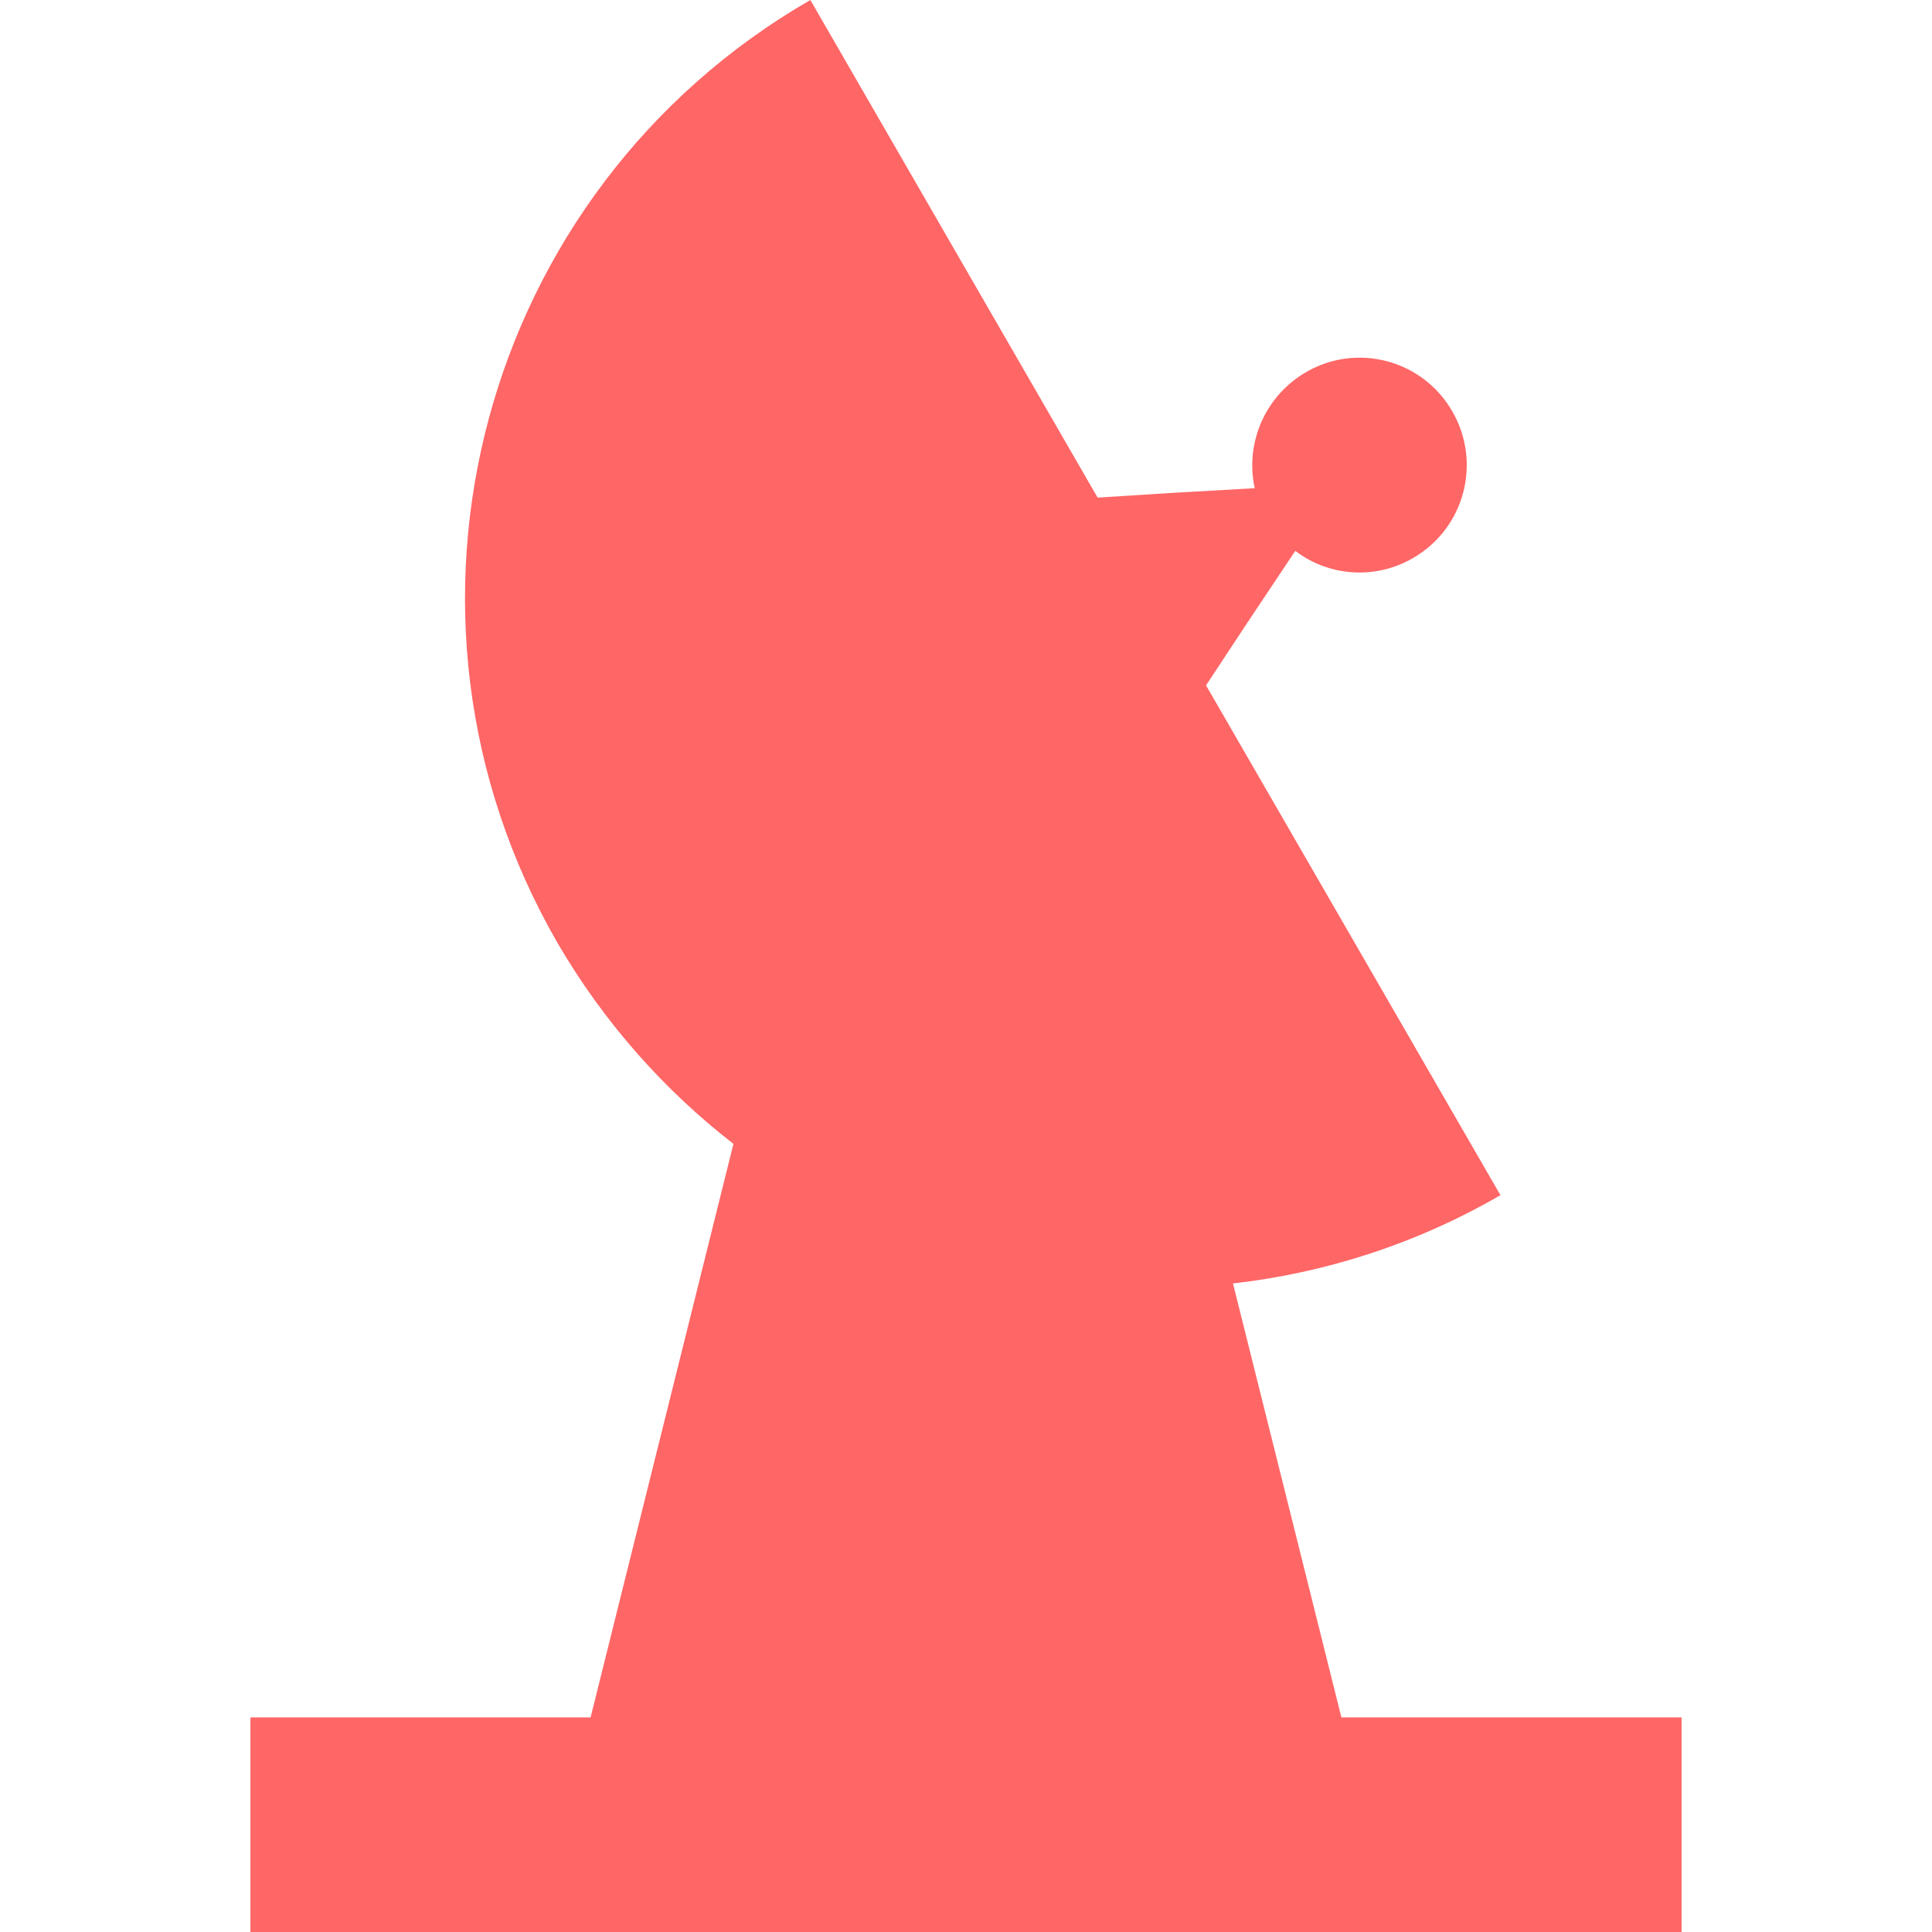 
<svg xmlns="http://www.w3.org/2000/svg" xmlns:xlink="http://www.w3.org/1999/xlink" width="16px" height="16px" viewBox="0 0 16 16" version="1.1">
<g id="surface1">
<path style=" stroke:none;fill-rule:nonzero;fill:#ff6666;fill-opacity:1;" d="M 6.711 0 C 3.977 1.578 3.039 5.074 4.617 7.809 C 5.004 8.473 5.504 9.031 6.074 9.473 L 4.891 14.223 L 2.074 14.223 L 2.074 16 L 13.926 16 L 13.926 14.223 L 11.109 14.223 L 10.211 10.629 C 10.969 10.543 11.723 10.305 12.426 9.898 L 9.988 5.676 L 10.328 5.16 L 10.727 4.562 C 11.008 4.777 11.395 4.801 11.703 4.621 C 12.129 4.375 12.273 3.832 12.027 3.406 C 11.781 2.98 11.238 2.836 10.816 3.082 C 10.48 3.277 10.309 3.664 10.391 4.043 L 9.707 4.082 L 9.09 4.121 Z M 6.711 0 "/>
</g>
</svg>
